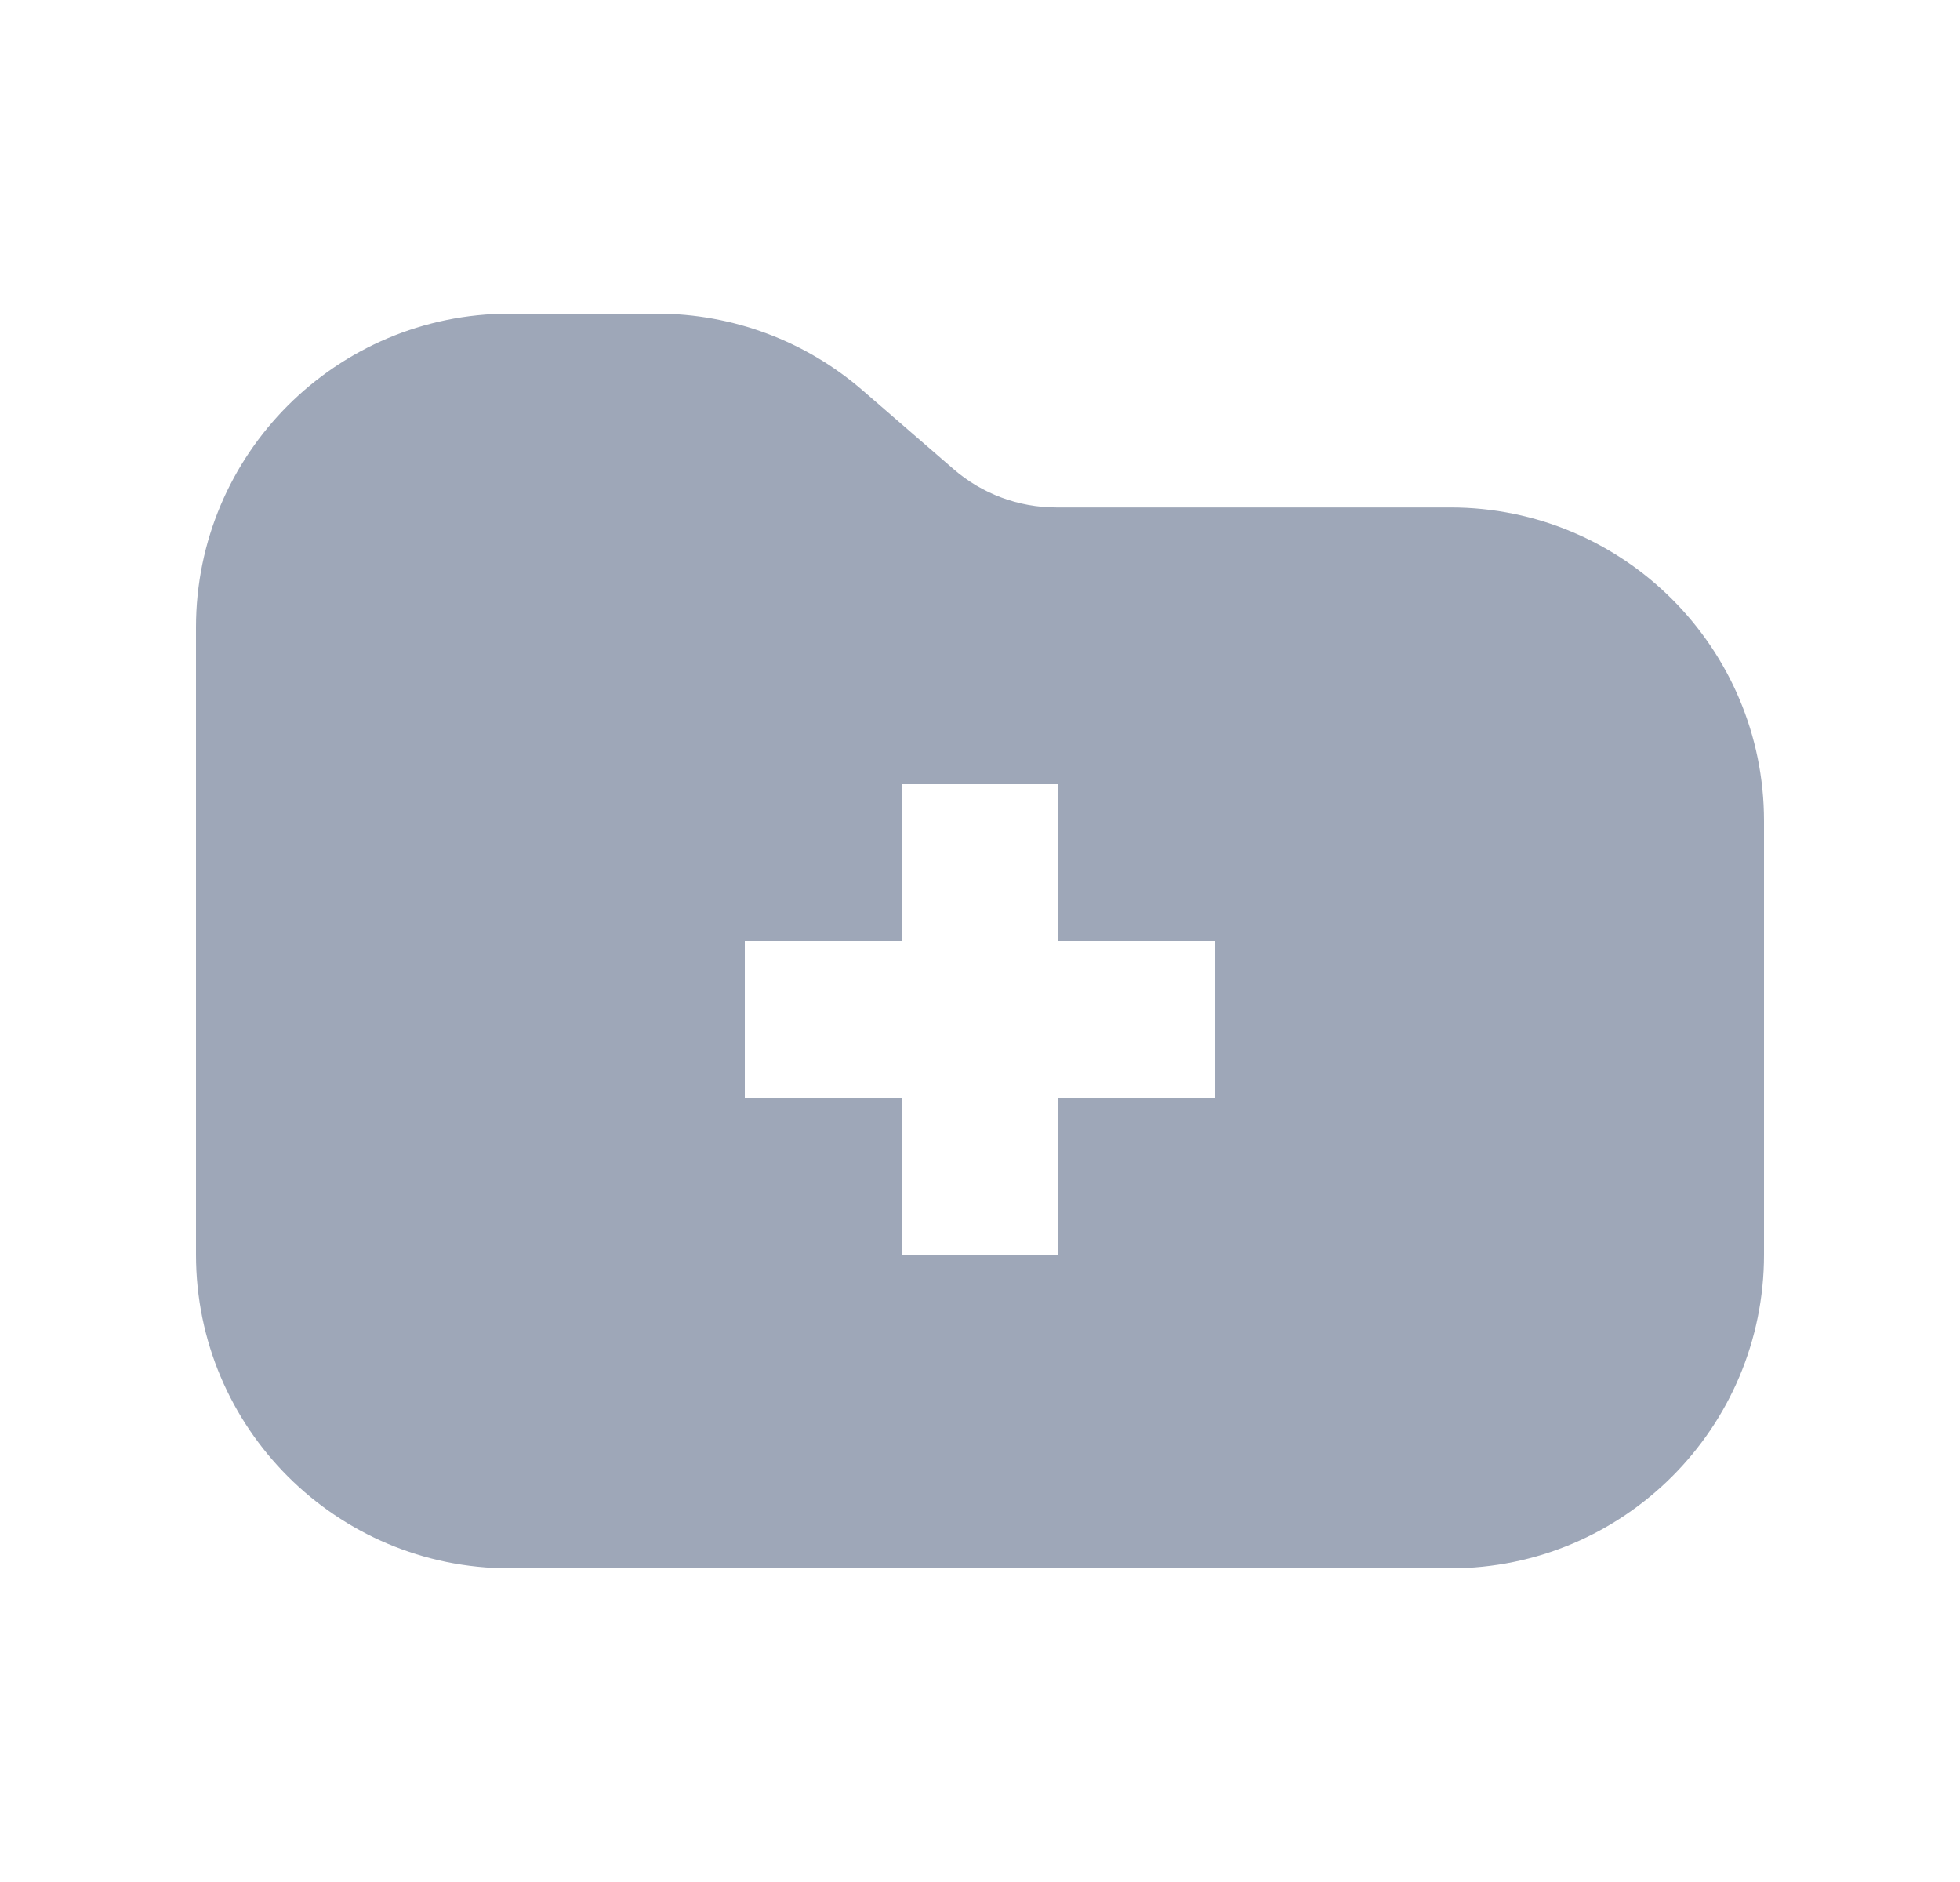 <svg width="25" height="24" viewBox="0 0 25 24" fill="none" xmlns="http://www.w3.org/2000/svg">
<path fill-rule="evenodd" clip-rule="evenodd" d="M6.5 4C4.291 4 2.5 5.791 2.5 8V16C2.5 18.209 4.291 20 6.5 20H18.5C20.709 20 22.5 18.209 22.5 16V10.47C22.5 8.261 20.709 6.471 18.5 6.471H13.471C12.99 6.471 12.525 6.297 12.162 5.982L11 4.976C10.273 4.347 9.343 4 8.381 4H6.5ZM11.5 12V10H13.5V12H15.5V14H13.5V16H11.5V14H9.5V12H11.5Z" fill="#9EA7B8"/>
</svg>
